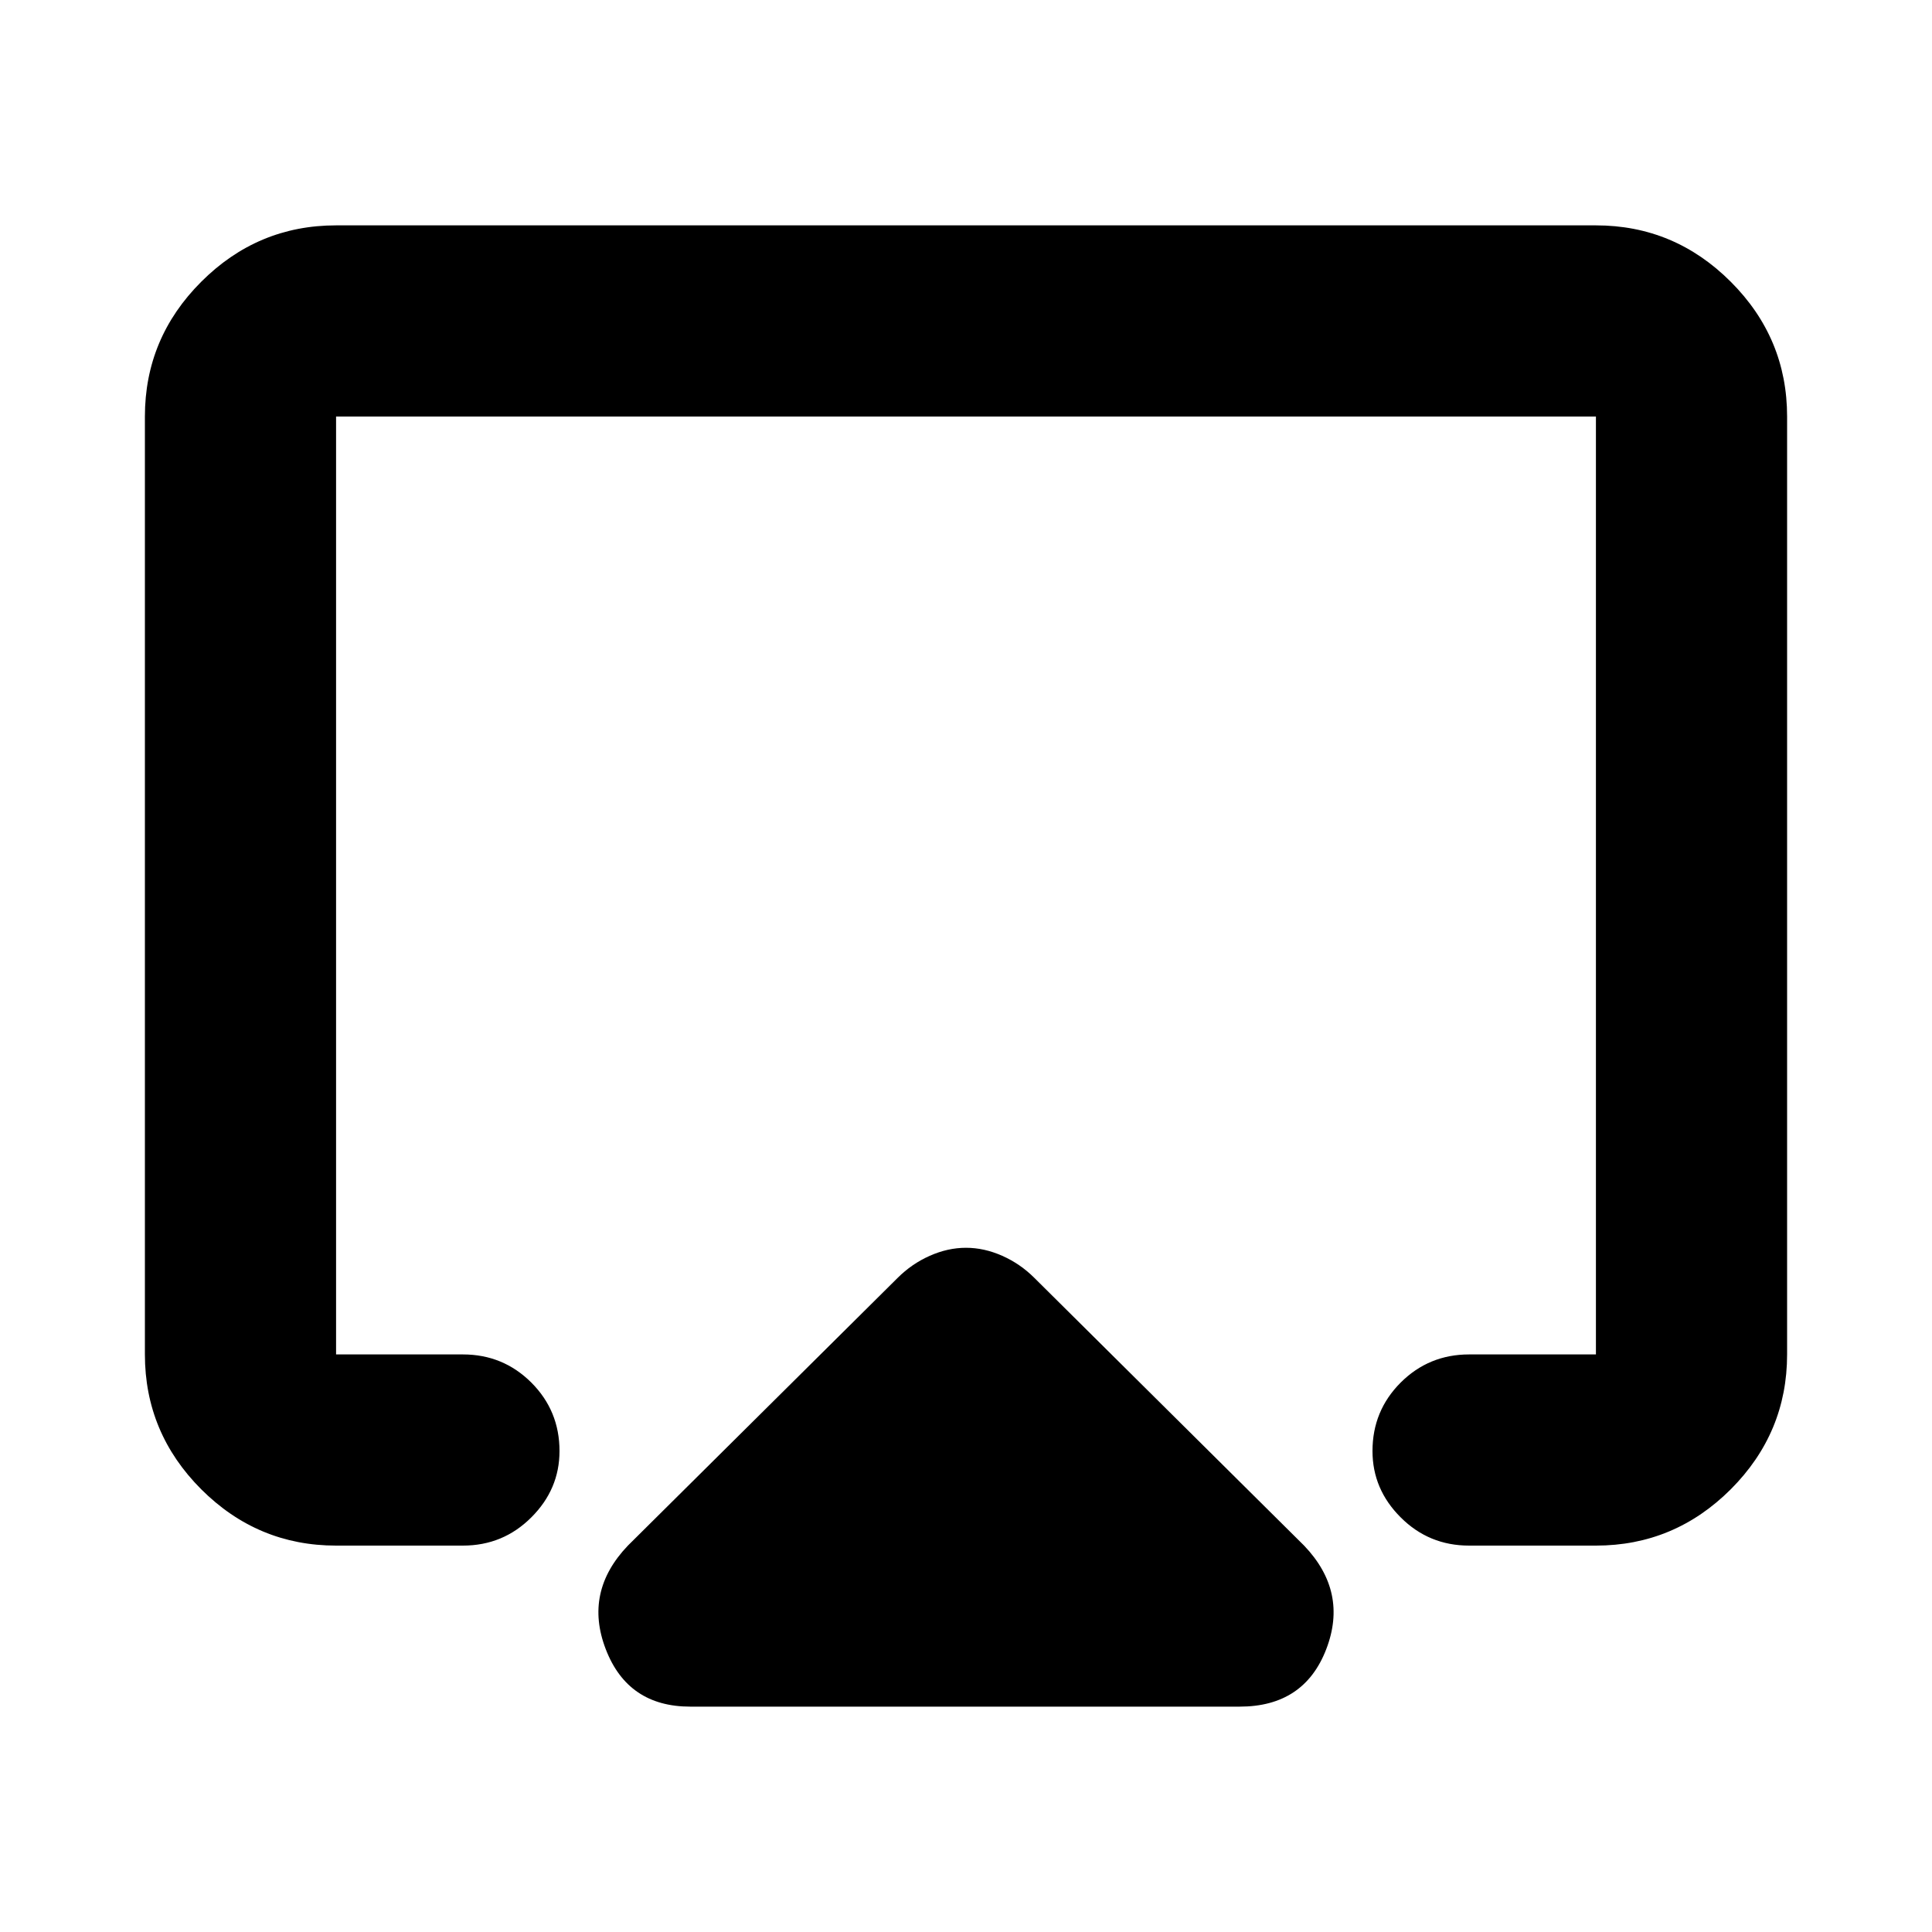 <svg xmlns="http://www.w3.org/2000/svg" height="20" width="20"><path d="M7.146 17.667Q6.5 17.667 6.271 17.073Q6.042 16.479 6.5 16L9.292 13.229Q9.438 13.083 9.625 13Q9.812 12.917 10 12.917Q10.188 12.917 10.375 13Q10.562 13.083 10.708 13.229L13.5 16Q13.958 16.479 13.729 17.073Q13.5 17.667 12.833 17.667ZM3.479 16Q2.667 16 2.083 15.417Q1.5 14.833 1.5 14.021V4.312Q1.5 3.5 2.083 2.917Q2.667 2.333 3.479 2.333H16.521Q17.333 2.333 17.917 2.917Q18.5 3.5 18.5 4.312V14.021Q18.5 14.833 17.917 15.417Q17.333 16 16.521 16H15.208Q14.792 16 14.5 15.708Q14.208 15.417 14.208 15.021Q14.208 14.604 14.5 14.312Q14.792 14.021 15.208 14.021H16.521Q16.521 14.021 16.521 14.021Q16.521 14.021 16.521 14.021V4.312Q16.521 4.312 16.521 4.312Q16.521 4.312 16.521 4.312H3.479Q3.479 4.312 3.479 4.312Q3.479 4.312 3.479 4.312V14.021Q3.479 14.021 3.479 14.021Q3.479 14.021 3.479 14.021H4.792Q5.208 14.021 5.5 14.312Q5.792 14.604 5.792 15.021Q5.792 15.417 5.5 15.708Q5.208 16 4.792 16ZM10 9.667Q10 9.667 10 9.667Q10 9.667 10 9.667Q10 9.667 10 9.667Q10 9.667 10 9.667Q10 9.667 10 9.667Q10 9.667 10 9.667Q10 9.667 10 9.667Q10 9.667 10 9.667Q10 9.667 10 9.667Q10 9.667 10 9.667Q10 9.667 10 9.667Q10 9.667 10 9.667Z"/></svg>